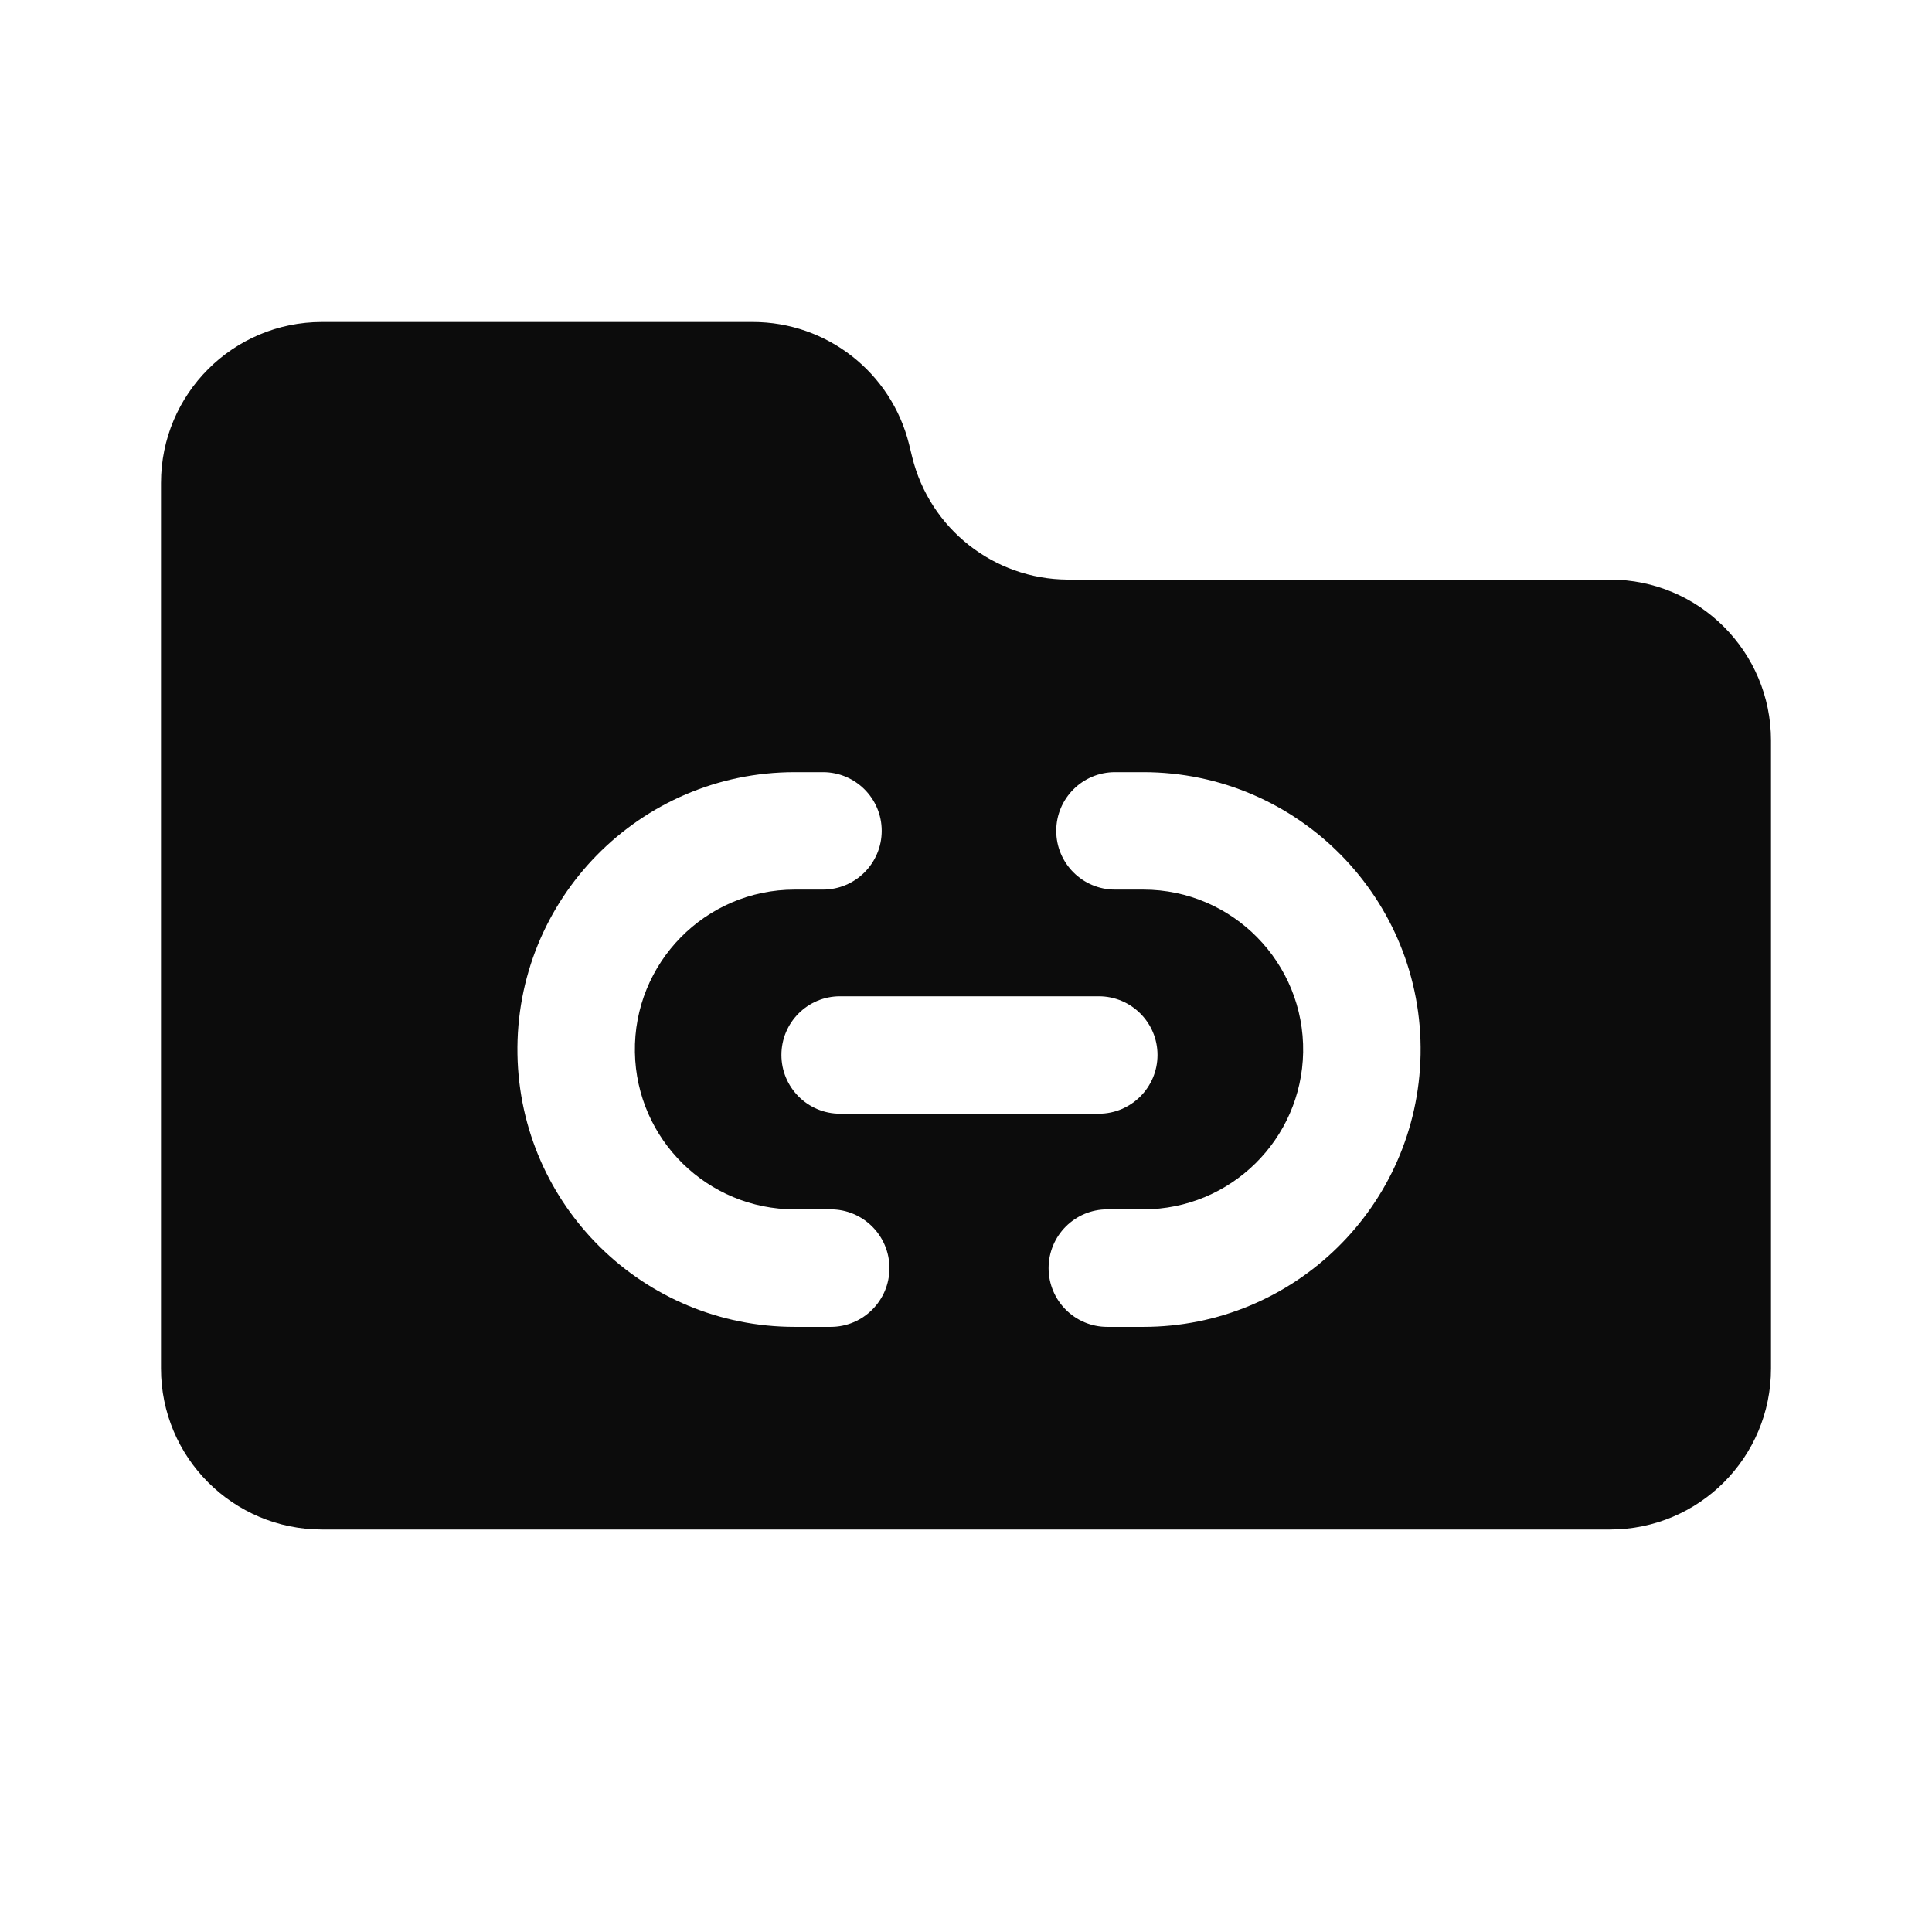 <svg width="24" height="24" viewBox="0 0 24 24" fill="none" xmlns="http://www.w3.org/2000/svg">
<path fill-rule="evenodd" clip-rule="evenodd" d="M20 7.2L13.26 7.2C12.346 7.194 11.552 6.569 11.332 5.68L11.293 5.52C11.072 4.627 10.271 4 9.351 4H4C2.895 4 2 4.895 2 6V17C2 18.105 2.895 19 4 19L20 19C21.105 19 22 18.105 22 17V9.2C22 8.095 21.105 7.2 20 7.2ZM9.873 11.051C8.762 11.051 7.867 11.962 7.887 13.072C7.906 14.155 8.789 15.023 9.873 15.023L10.319 15.023C10.722 15.023 11.049 15.35 11.049 15.753C11.049 16.156 10.722 16.483 10.319 16.483L9.873 16.483C7.993 16.483 6.461 14.977 6.428 13.098C6.394 11.172 7.946 9.592 9.873 9.592L10.223 9.592C10.626 9.592 10.953 9.918 10.953 10.321C10.953 10.724 10.626 11.051 10.223 11.051H9.873ZM10.436 12.376C10.033 12.376 9.707 12.702 9.707 13.105C9.707 13.508 10.033 13.835 10.436 13.835H13.649C14.052 13.835 14.379 13.508 14.379 13.105C14.379 12.702 14.052 12.376 13.649 12.376L10.436 12.376ZM16.188 13.072C16.207 11.962 15.312 11.051 14.202 11.051H13.851C13.448 11.051 13.121 10.724 13.121 10.321C13.121 9.918 13.448 9.592 13.851 9.592H14.202C16.128 9.592 17.681 11.172 17.647 13.098C17.613 14.977 16.081 16.483 14.202 16.483L13.755 16.483C13.352 16.483 13.026 16.156 13.026 15.753C13.026 15.35 13.352 15.023 13.755 15.023L14.202 15.023C15.285 15.023 16.169 14.155 16.188 13.072Z" fill="#0C0C0C"/>
</svg>
